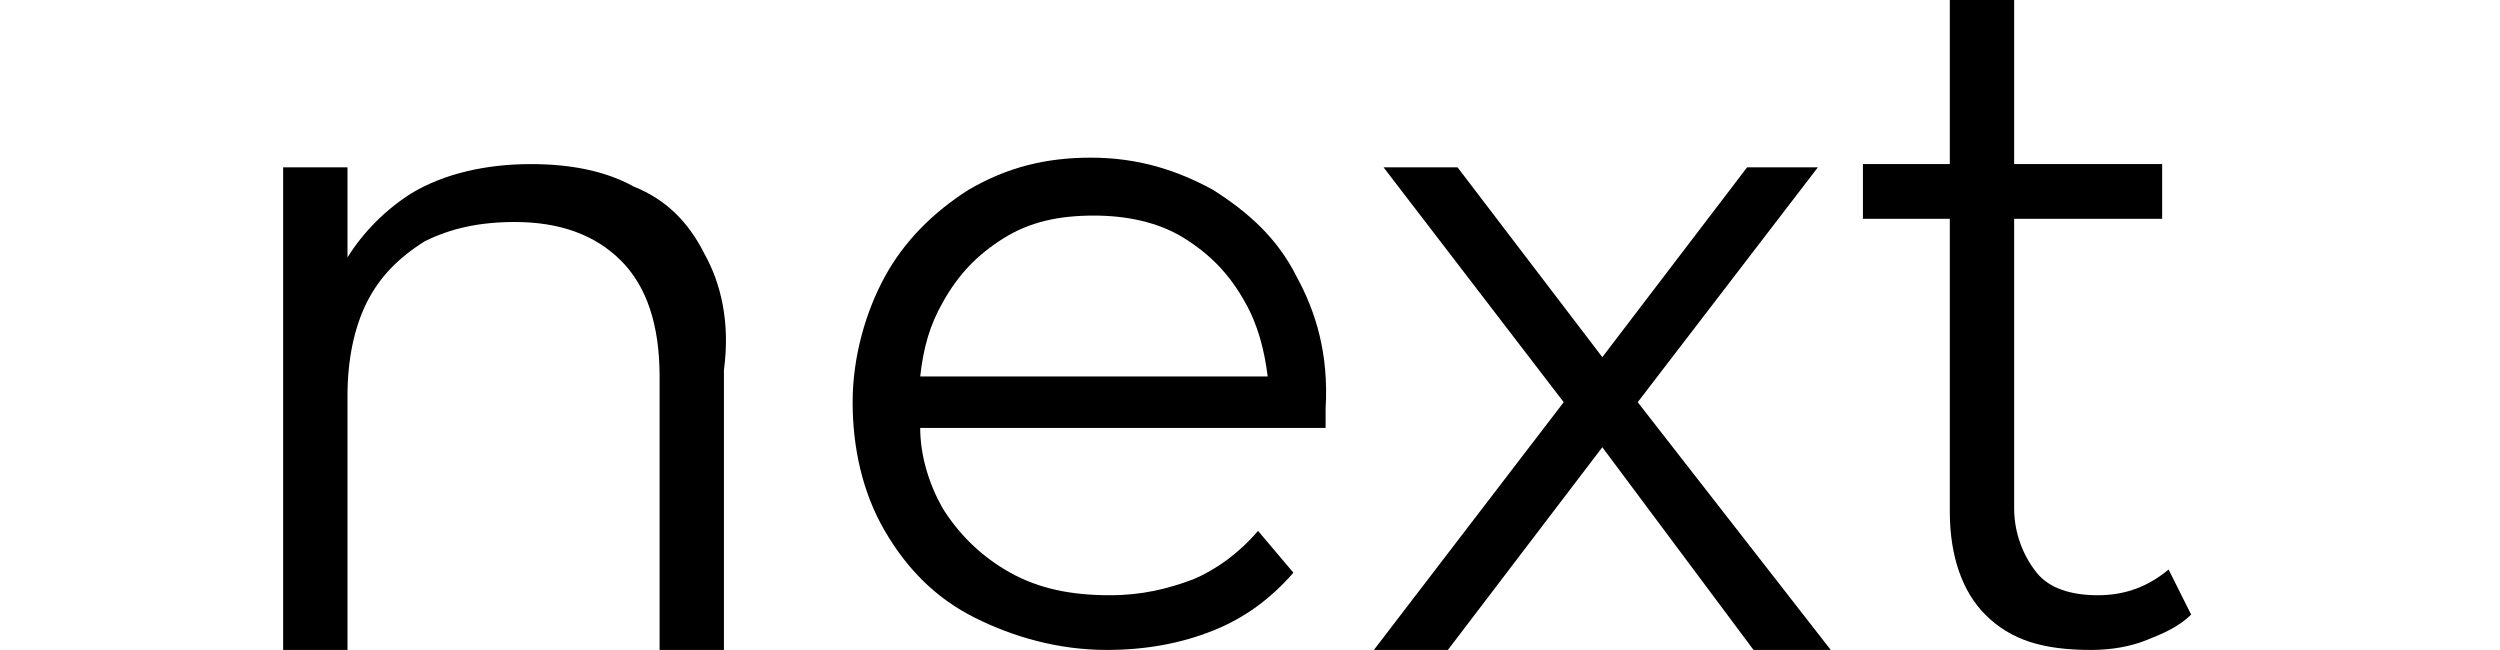 <?xml version="1.0" encoding="utf-8"?>
<svg version="1.1" id="Layer_1" xmlns="http://www.w3.org/2000/svg" xmlns:xlink="http://www.w3.org/1999/xlink" x="0px" y="0px"
	 viewBox="0 0 77.7 20.2" style="enable-background:new 0 0 77.7 20.2;" xml:space="preserve">
<g>
	<path d="M21.9,7.9c-0.5-1-1.2-1.7-2.2-2.1c-0.9-0.5-2-0.7-3.2-0.7c-1.4,0-2.7,0.3-3.7,0.9c-0.8,0.5-1.5,1.2-2,2V5.2H8.8v15h2v-7.9
		c0-1.1,0.2-2.1,0.6-2.9c0.4-0.8,1-1.4,1.8-1.9c0.8-0.4,1.7-0.6,2.8-0.6c1.4,0,2.5,0.4,3.3,1.2c0.8,0.8,1.2,2,1.2,3.6v8.5h2v-8.7
		C22.7,10,22.4,8.8,21.9,7.9z"/>
	<path d="M40.3,8.6c-0.6-1.2-1.5-2-2.6-2.7c-1.1-0.6-2.3-1-3.8-1c-1.4,0-2.6,0.3-3.8,1c-1.1,0.7-2,1.6-2.6,2.7c-0.6,1.1-1,2.5-1,3.9
		s0.3,2.8,1,4s1.6,2.1,2.8,2.7s2.6,1,4.1,1c1.2,0,2.3-0.2,3.3-0.6c1-0.4,1.8-1,2.5-1.8l-1.1-1.3c-0.6,0.7-1.3,1.2-2,1.5
		c-0.8,0.3-1.6,0.5-2.6,0.5c-1.2,0-2.2-0.2-3.1-0.7c-0.9-0.5-1.6-1.2-2.1-2c-0.4-0.7-0.7-1.6-0.7-2.5h12.6c0-0.1,0-0.2,0-0.3
		s0-0.2,0-0.3C41.3,11,40.9,9.7,40.3,8.6z M29.3,9.4c0.5-0.9,1.1-1.5,1.9-2C32,6.9,32.9,6.7,34,6.7c1,0,2,0.2,2.8,0.7
		c0.8,0.5,1.4,1.1,1.9,2c0.4,0.7,0.6,1.5,0.7,2.3H28.6C28.7,10.8,28.9,10.1,29.3,9.4z"/>
	<polygon points="56.9,20.2 50.9,12.5 56.5,5.2 54.3,5.2 49.8,11.1 45.3,5.2 43,5.2 48.6,12.5 42.7,20.2 45,20.2 49.8,13.9
		54.5,20.2 	"/>
	<path d="M67.4,17.7c-0.6,0.5-1.3,0.8-2.2,0.8c-0.8,0-1.5-0.2-1.9-0.7c-0.4-0.5-0.7-1.2-0.7-2v-9h4.6V5.1h-4.6V0h-2v5.1h-2.7v1.7
		h2.7v9.1c0,1.4,0.4,2.5,1.1,3.2c0.8,0.8,1.8,1.1,3.3,1.1c0.6,0,1.2-0.1,1.7-0.3s1-0.4,1.4-0.8L67.4,17.7z"/>
</g>
</svg>
